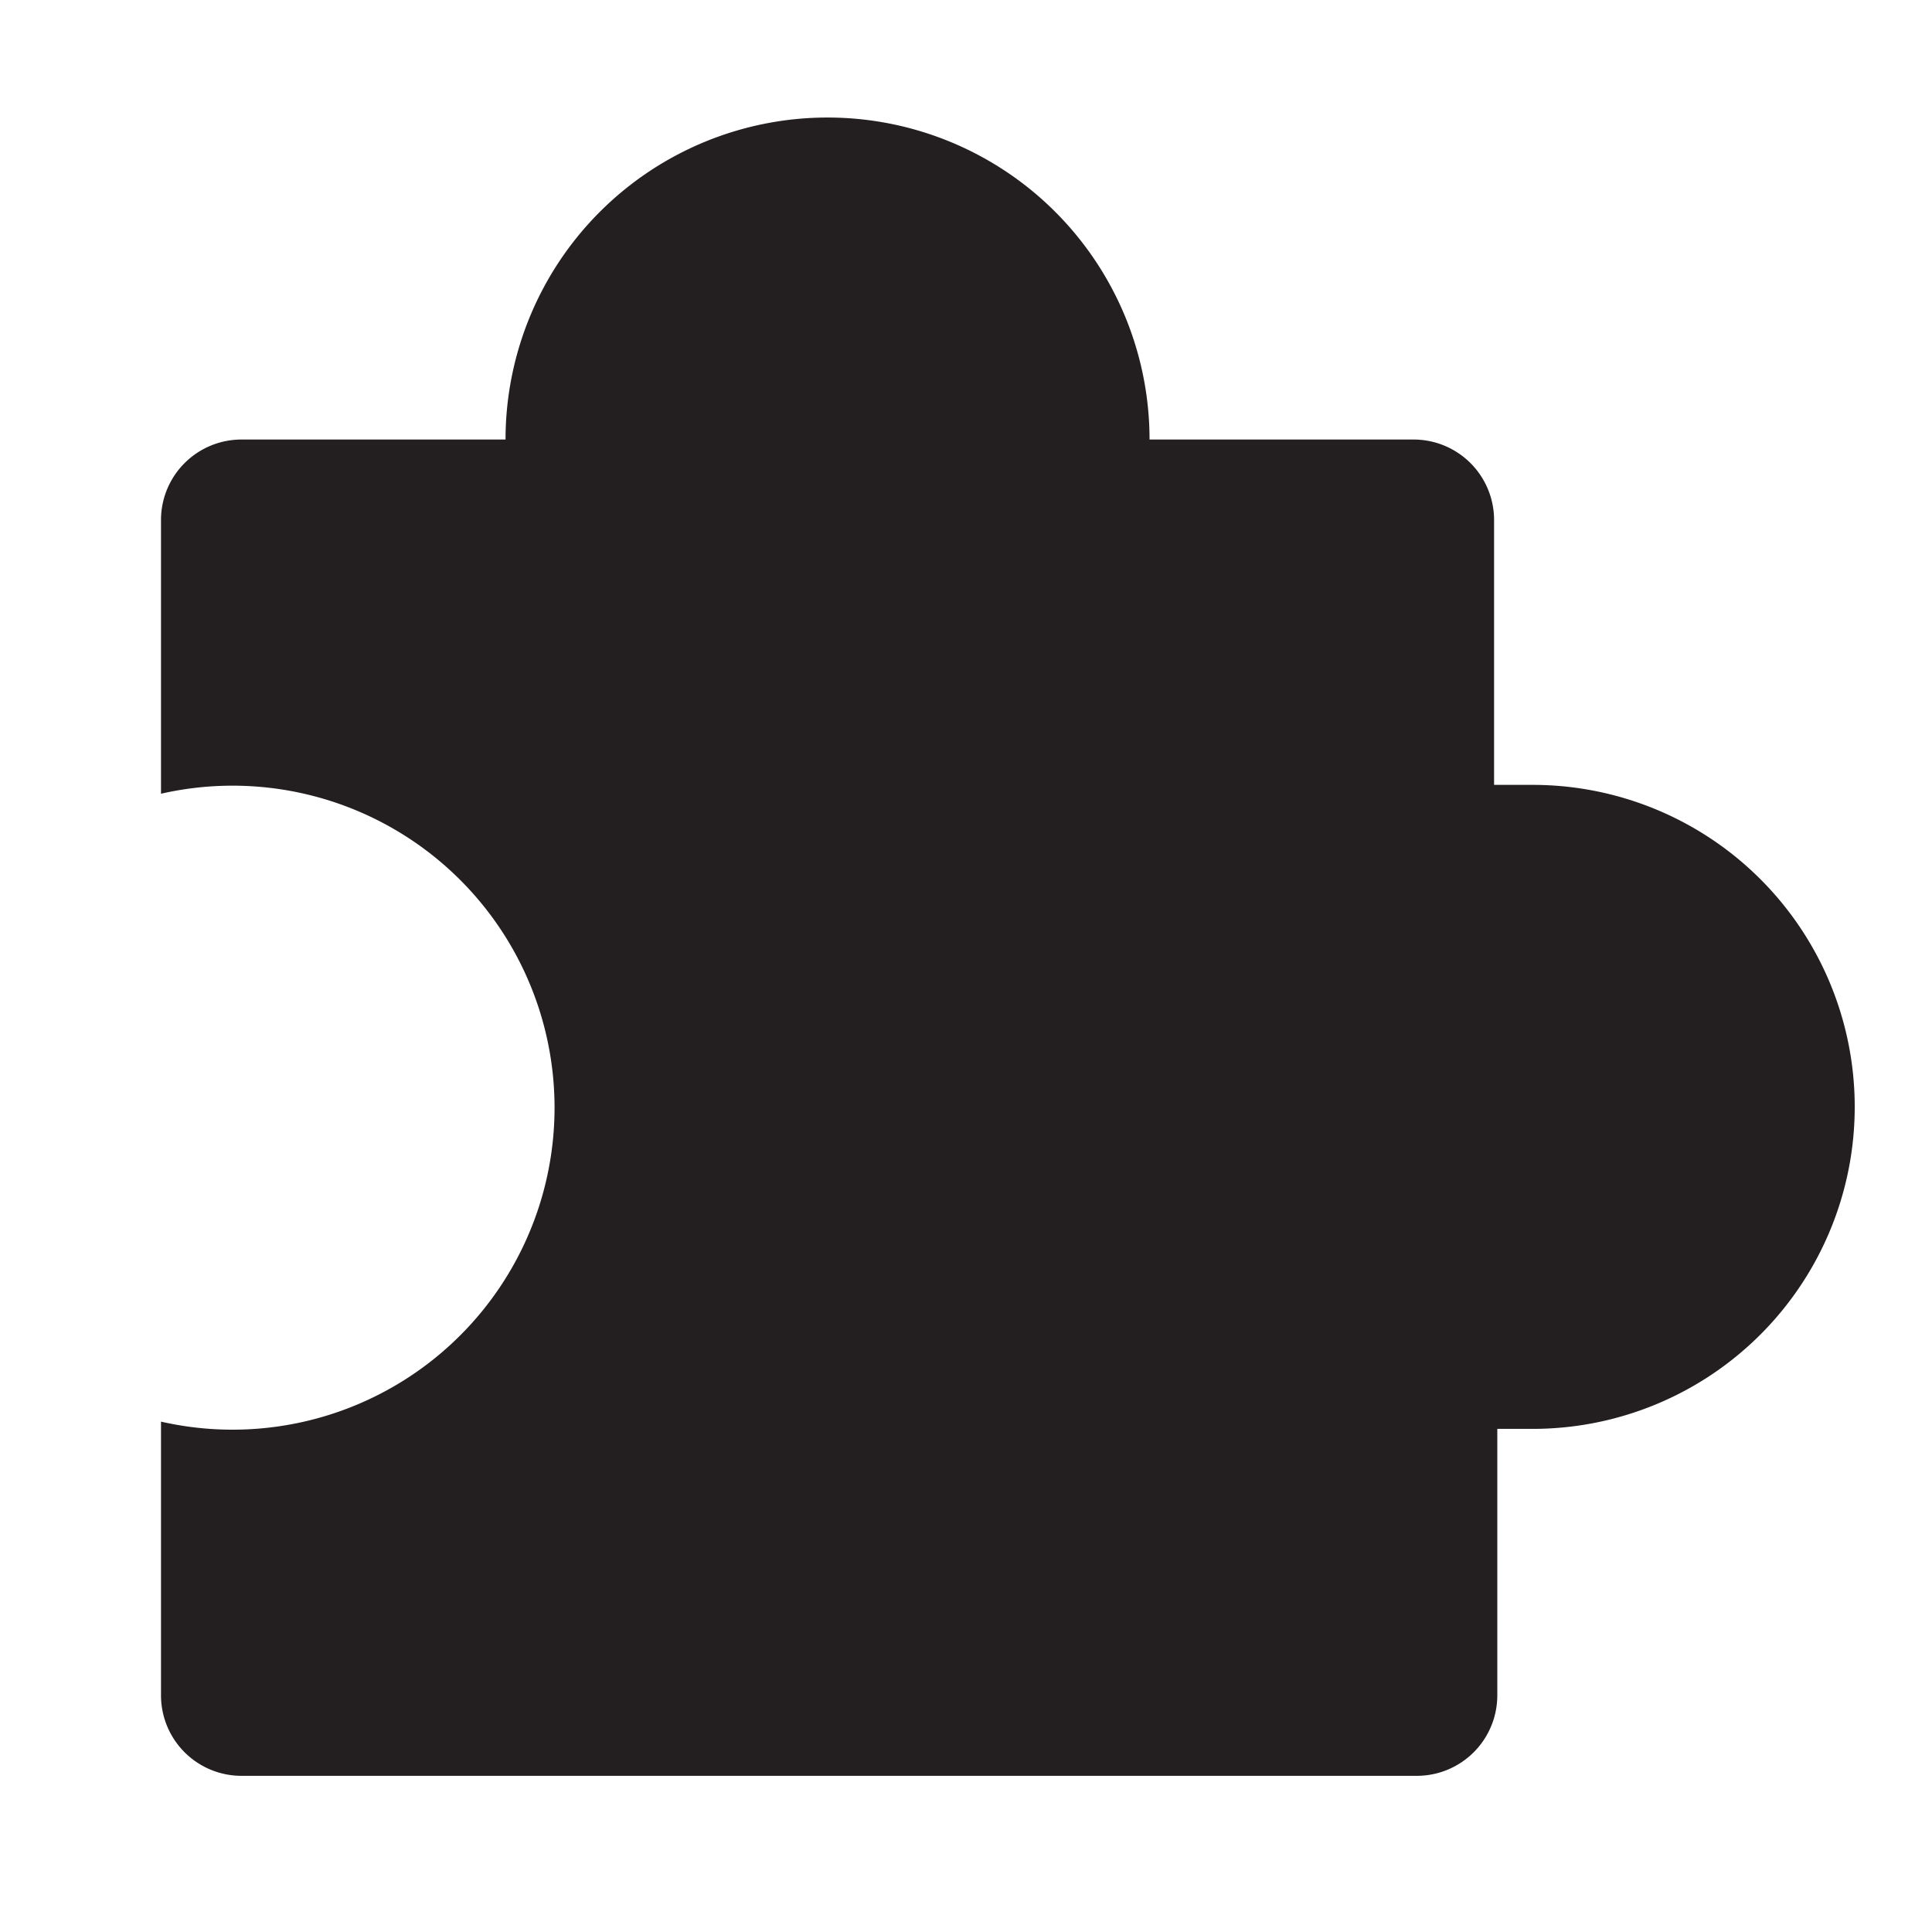 <svg xmlns="http://www.w3.org/2000/svg" width="24" height="24" viewBox="0 0 24 24"><defs><style>.cls-1{fill:#231f20;}</style></defs><title>add-ons</title><g id="add-ons"><path class="cls-1" d="M19,9.75l-.44,0V6.46a1,1,0,0,0-1-1H14.28a4,4,0,1,0-8,0H3a1,1,0,0,0-1,1v3.4a4,4,0,1,1,0,7.8v3.4a1,1,0,0,0,1,1H17.6a1,1,0,0,0,1-1V17.75l.44,0a4,4,0,0,0,0-8Z"/></g></svg>